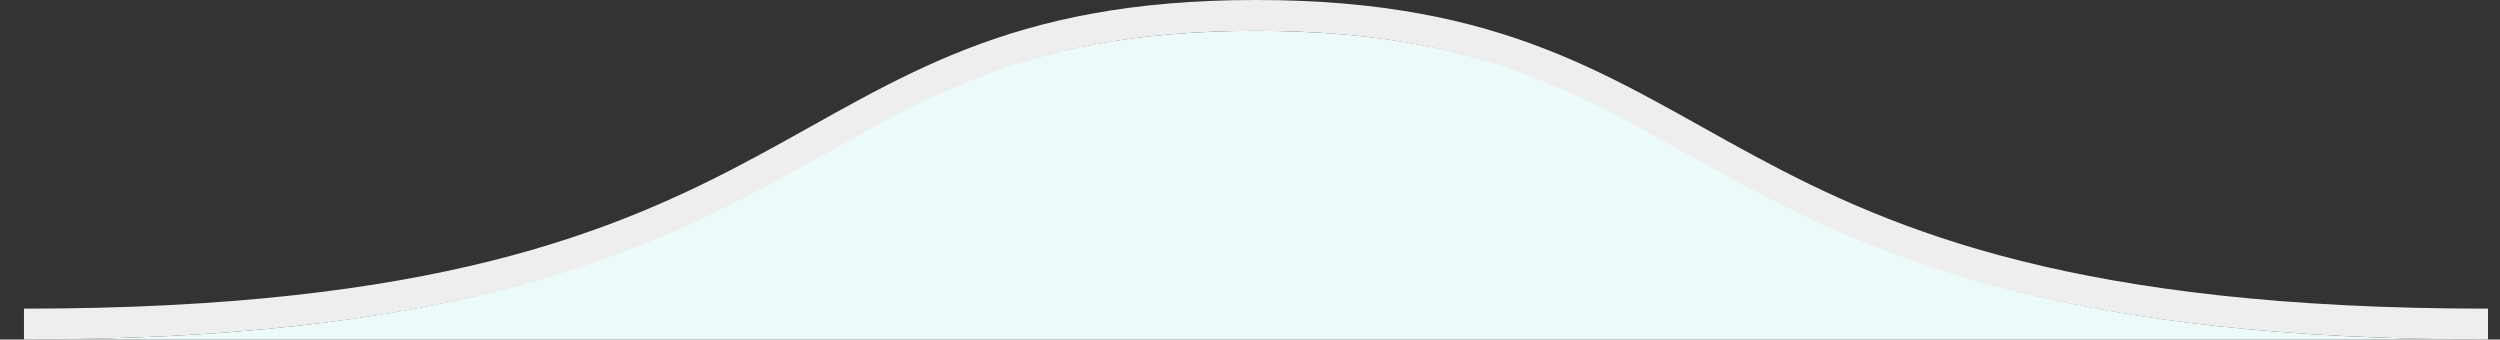 <svg width="81" height="11" viewBox="0 0 81 11" fill="none" xmlns="http://www.w3.org/2000/svg">
<rect x="0" y="0" width="81" height="11" fill="#333333" stroke="none"/>
<path d="M40.694 1C24.735 1 27.479 11 0.777 11H40.694H80.611C53.91 11 56.654 1 40.694 1Z" fill="#ECFAFA"/>
<path d="M0.777 10.5C27.479 10.5 24.735 0.5 40.694 0.5C56.654 0.5 53.91 10.5 80.611 10.5" stroke="#EEEEEE"/>
</svg>
